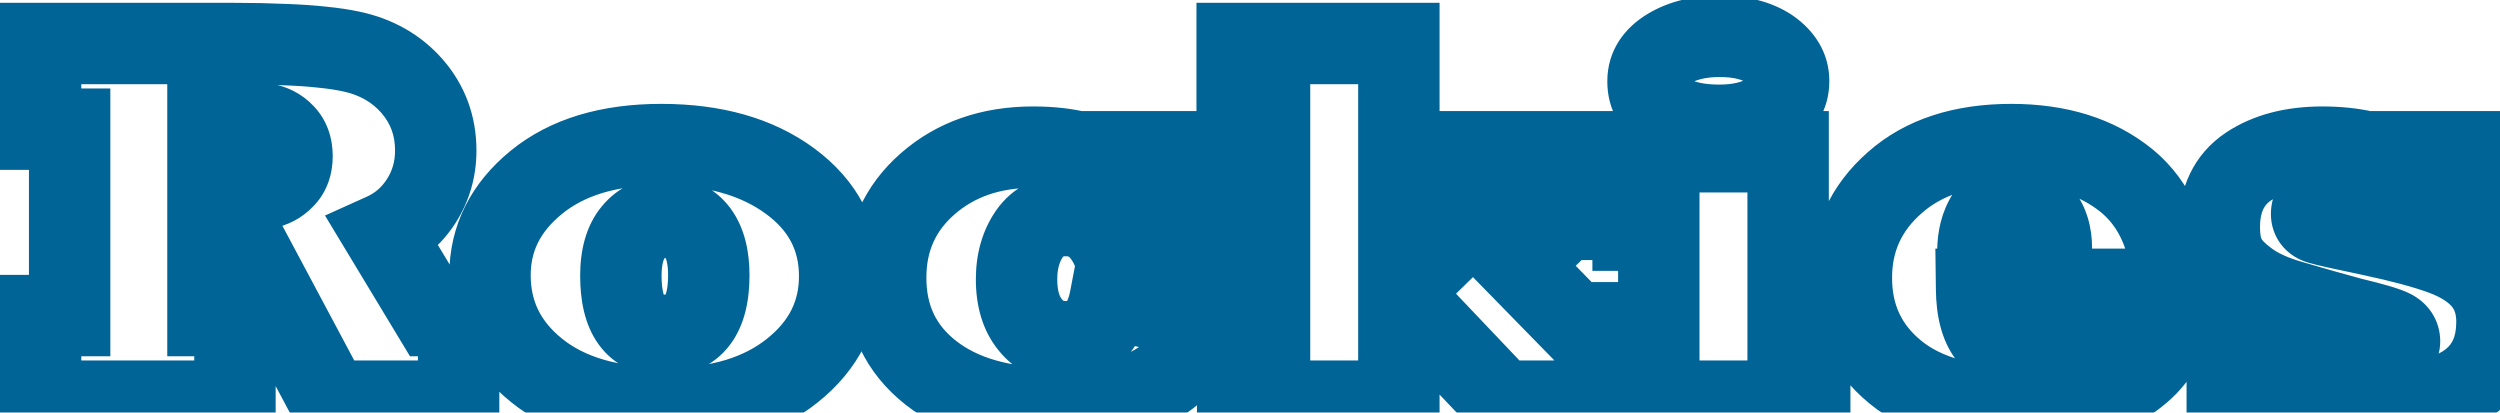 <svg width="430" height="71" viewBox="0 0 430 71" fill="none" xmlns="http://www.w3.org/2000/svg">
<g filter="url(#filter0_d_2_20689)">
<mask id="path-1-outside-1_2_20689" maskUnits="userSpaceOnUse" x="-7" y="-7" width="438" height="79" fill="black">
<rect fill="white" x="-7" y="-7" width="438" height="79"/>
<path d="M29.769 14.975V26.694H32.422C35.901 26.694 38.259 26.59 39.498 26.384C40.824 26.178 41.944 25.588 42.858 24.615C43.772 23.701 44.229 22.448 44.229 20.856C44.229 19.264 43.772 17.997 42.858 17.053C41.944 16.08 40.78 15.491 39.365 15.284C38.009 15.078 35.532 14.975 31.936 14.975H29.769ZM34.412 63H0.98V48.274H5.977V16.213H0.98V1.487H34.412C37.419 1.487 40.205 1.546 42.77 1.664C45.335 1.752 47.531 1.9 49.359 2.106C51.187 2.283 52.867 2.534 54.4 2.858C58.705 3.772 62.198 5.762 64.881 8.828C67.593 11.953 68.949 15.638 68.949 19.883C68.949 23.067 68.124 25.957 66.473 28.551C64.822 31.116 62.655 33.003 59.972 34.211L68.463 48.274H72.885V63H50.73L37.331 37.882H29.769V48.274H34.412V63ZM100.789 41.42C100.789 48.259 103.236 51.679 108.13 51.679C113.319 51.679 115.913 48.23 115.913 41.331C115.913 38.177 115.279 35.73 114.012 33.99C112.715 32.251 110.887 31.381 108.528 31.381C106.199 31.381 104.327 32.236 102.912 33.946C101.497 35.656 100.789 38.147 100.789 41.42ZM78.28 41.331C78.28 35.022 80.934 29.701 86.24 25.367C91.547 21.033 98.711 18.866 107.732 18.866C116.813 18.866 124.198 20.959 129.888 25.146C135.577 29.332 138.422 34.786 138.422 41.508C138.422 47.994 135.71 53.404 130.286 57.738C124.861 62.071 117.697 64.238 108.794 64.238C99.183 64.238 91.694 62.071 86.329 57.738C80.963 53.433 78.28 47.965 78.28 41.331ZM184.944 45.4L201.527 49.114C200.142 53.89 197.164 57.605 192.595 60.258C187.966 62.912 182.247 64.238 175.436 64.238C166.415 64.238 159.31 62.204 154.121 58.136C148.933 54.067 146.338 48.613 146.338 41.773C146.338 35.199 148.756 29.804 153.591 25.588C158.396 21.402 164.425 19.308 171.677 19.308C177.81 19.308 182.541 20.532 185.873 22.979V20.105H199.449V38.413H185.873C184.192 33.519 181.347 31.072 177.338 31.072C174.626 31.072 172.532 32.118 171.058 34.211C169.584 36.364 168.847 38.973 168.847 42.039C168.847 45.37 169.643 47.994 171.235 49.91C172.798 51.827 174.832 52.785 177.338 52.785C181.465 52.785 184.001 50.323 184.944 45.4ZM234.606 63H206.878V49.512H212.362V14.975H206.79V1.487H234.606V44.338L248.58 30.674H240.752V20.105H268.17V31.735H263.173L255.125 39.606L264.809 49.512H268.303V63H252.339L234.606 44.338V63ZM305.273 63H274.892V49.512H279.314V33.592H274.892V20.105H301.558V49.512H305.273V63ZM277.457 7.988C277.457 5.659 278.651 3.787 281.039 2.371C283.397 0.956 286.316 0.249 289.795 0.249C293.362 0.249 296.236 0.986 298.418 2.46C300.57 3.963 301.646 5.791 301.646 7.943C301.646 10.273 300.526 12.115 298.285 13.471C296.015 14.857 293.156 15.55 289.706 15.55C286.198 15.55 283.279 14.916 280.95 13.648C278.621 12.41 277.457 10.523 277.457 7.988ZM334.238 38.191H346.753C346.812 37.307 346.841 36.806 346.841 36.688C346.841 34.359 346.252 32.428 345.072 30.895C343.893 29.391 342.331 28.639 340.385 28.639C338.38 28.639 336.847 29.465 335.786 31.116C334.724 32.796 334.194 34.86 334.194 37.307C334.194 37.631 334.209 37.926 334.238 38.191ZM348.389 49.424L366.741 51.679C365.916 53.595 364.766 55.32 363.292 56.853C361.818 58.357 360.02 59.669 357.897 60.789C353.622 63.088 348.507 64.238 342.552 64.238C332.558 64.238 325.04 62.16 319.999 58.003C314.957 53.876 312.437 48.466 312.437 41.773C312.437 35.228 314.928 29.774 319.91 25.411C324.833 21.048 331.511 18.866 339.943 18.866C348.05 18.866 354.654 20.93 359.754 25.057C364.766 29.155 367.434 35.391 367.758 43.763H333.973C334.061 50.721 336.656 54.2 341.756 54.2C344.822 54.2 347.033 52.608 348.389 49.424ZM390.842 63.531H377.089V49.91H389.958C393.26 53.389 396.871 55.129 400.792 55.129C404.743 55.129 406.718 54.318 406.718 52.696C406.718 51.871 406.291 51.237 405.436 50.795C404.551 50.323 402.207 49.63 398.404 48.716C395.338 47.891 391.948 46.933 388.233 45.842C385.02 44.928 382.484 43.778 380.627 42.392C378.711 41.007 377.428 39.651 376.78 38.324C376.072 36.997 375.718 35.258 375.718 33.106C375.718 28.359 377.399 24.866 380.76 22.625C384.091 20.414 388.322 19.308 393.452 19.308C398.758 19.308 403.21 20.311 406.807 22.316V20.105H420.383V32.575H407.824C404.699 29.598 400.984 28.109 396.68 28.109C393.289 28.109 391.594 29.008 391.594 30.806C391.594 31.661 392.095 32.221 393.098 32.487C393.953 32.752 396.783 33.386 401.588 34.388C407.042 35.538 411.303 36.688 414.369 37.838C417.405 38.987 419.69 40.506 421.223 42.392C422.727 44.279 423.478 46.594 423.478 49.335C423.478 54.288 421.636 57.944 417.951 60.302C414.295 62.632 409.784 63.796 404.419 63.796C399.082 63.796 394.557 62.823 390.842 60.877V63.531Z"/>
</mask>
<path d="M29.769 14.975V26.694H32.422C35.901 26.694 38.259 26.59 39.498 26.384C40.824 26.178 41.944 25.588 42.858 24.615C43.772 23.701 44.229 22.448 44.229 20.856C44.229 19.264 43.772 17.997 42.858 17.053C41.944 16.08 40.78 15.491 39.365 15.284C38.009 15.078 35.532 14.975 31.936 14.975H29.769ZM34.412 63H0.98V48.274H5.977V16.213H0.98V1.487H34.412C37.419 1.487 40.205 1.546 42.77 1.664C45.335 1.752 47.531 1.9 49.359 2.106C51.187 2.283 52.867 2.534 54.4 2.858C58.705 3.772 62.198 5.762 64.881 8.828C67.593 11.953 68.949 15.638 68.949 19.883C68.949 23.067 68.124 25.957 66.473 28.551C64.822 31.116 62.655 33.003 59.972 34.211L68.463 48.274H72.885V63H50.73L37.331 37.882H29.769V48.274H34.412V63ZM100.789 41.42C100.789 48.259 103.236 51.679 108.13 51.679C113.319 51.679 115.913 48.23 115.913 41.331C115.913 38.177 115.279 35.73 114.012 33.99C112.715 32.251 110.887 31.381 108.528 31.381C106.199 31.381 104.327 32.236 102.912 33.946C101.497 35.656 100.789 38.147 100.789 41.42ZM78.28 41.331C78.28 35.022 80.934 29.701 86.24 25.367C91.547 21.033 98.711 18.866 107.732 18.866C116.813 18.866 124.198 20.959 129.888 25.146C135.577 29.332 138.422 34.786 138.422 41.508C138.422 47.994 135.71 53.404 130.286 57.738C124.861 62.071 117.697 64.238 108.794 64.238C99.183 64.238 91.694 62.071 86.329 57.738C80.963 53.433 78.28 47.965 78.28 41.331ZM184.944 45.4L201.527 49.114C200.142 53.89 197.164 57.605 192.595 60.258C187.966 62.912 182.247 64.238 175.436 64.238C166.415 64.238 159.31 62.204 154.121 58.136C148.933 54.067 146.338 48.613 146.338 41.773C146.338 35.199 148.756 29.804 153.591 25.588C158.396 21.402 164.425 19.308 171.677 19.308C177.81 19.308 182.541 20.532 185.873 22.979V20.105H199.449V38.413H185.873C184.192 33.519 181.347 31.072 177.338 31.072C174.626 31.072 172.532 32.118 171.058 34.211C169.584 36.364 168.847 38.973 168.847 42.039C168.847 45.37 169.643 47.994 171.235 49.91C172.798 51.827 174.832 52.785 177.338 52.785C181.465 52.785 184.001 50.323 184.944 45.4ZM234.606 63H206.878V49.512H212.362V14.975H206.79V1.487H234.606V44.338L248.58 30.674H240.752V20.105H268.17V31.735H263.173L255.125 39.606L264.809 49.512H268.303V63H252.339L234.606 44.338V63ZM305.273 63H274.892V49.512H279.314V33.592H274.892V20.105H301.558V49.512H305.273V63ZM277.457 7.988C277.457 5.659 278.651 3.787 281.039 2.371C283.397 0.956 286.316 0.249 289.795 0.249C293.362 0.249 296.236 0.986 298.418 2.46C300.57 3.963 301.646 5.791 301.646 7.943C301.646 10.273 300.526 12.115 298.285 13.471C296.015 14.857 293.156 15.55 289.706 15.55C286.198 15.55 283.279 14.916 280.95 13.648C278.621 12.41 277.457 10.523 277.457 7.988ZM334.238 38.191H346.753C346.812 37.307 346.841 36.806 346.841 36.688C346.841 34.359 346.252 32.428 345.072 30.895C343.893 29.391 342.331 28.639 340.385 28.639C338.38 28.639 336.847 29.465 335.786 31.116C334.724 32.796 334.194 34.86 334.194 37.307C334.194 37.631 334.209 37.926 334.238 38.191ZM348.389 49.424L366.741 51.679C365.916 53.595 364.766 55.32 363.292 56.853C361.818 58.357 360.02 59.669 357.897 60.789C353.622 63.088 348.507 64.238 342.552 64.238C332.558 64.238 325.04 62.16 319.999 58.003C314.957 53.876 312.437 48.466 312.437 41.773C312.437 35.228 314.928 29.774 319.91 25.411C324.833 21.048 331.511 18.866 339.943 18.866C348.05 18.866 354.654 20.93 359.754 25.057C364.766 29.155 367.434 35.391 367.758 43.763H333.973C334.061 50.721 336.656 54.2 341.756 54.2C344.822 54.2 347.033 52.608 348.389 49.424ZM390.842 63.531H377.089V49.91H389.958C393.26 53.389 396.871 55.129 400.792 55.129C404.743 55.129 406.718 54.318 406.718 52.696C406.718 51.871 406.291 51.237 405.436 50.795C404.551 50.323 402.207 49.63 398.404 48.716C395.338 47.891 391.948 46.933 388.233 45.842C385.02 44.928 382.484 43.778 380.627 42.392C378.711 41.007 377.428 39.651 376.78 38.324C376.072 36.997 375.718 35.258 375.718 33.106C375.718 28.359 377.399 24.866 380.76 22.625C384.091 20.414 388.322 19.308 393.452 19.308C398.758 19.308 403.21 20.311 406.807 22.316V20.105H420.383V32.575H407.824C404.699 29.598 400.984 28.109 396.68 28.109C393.289 28.109 391.594 29.008 391.594 30.806C391.594 31.661 392.095 32.221 393.098 32.487C393.953 32.752 396.783 33.386 401.588 34.388C407.042 35.538 411.303 36.688 414.369 37.838C417.405 38.987 419.69 40.506 421.223 42.392C422.727 44.279 423.478 46.594 423.478 49.335C423.478 54.288 421.636 57.944 417.951 60.302C414.295 62.632 409.784 63.796 404.419 63.796C399.082 63.796 394.557 62.823 390.842 60.877V63.531Z" fill="white"/>
<path d="M29.769 14.975V7.975H22.769V14.975H29.769ZM29.769 26.694H22.769V33.694H29.769V26.694ZM39.498 26.384L38.422 19.467L38.384 19.473L38.347 19.479L39.498 26.384ZM42.858 24.615L37.909 19.665L37.831 19.743L37.756 19.823L42.858 24.615ZM42.858 17.053L37.756 21.846L37.793 21.885L37.831 21.924L42.858 17.053ZM39.365 15.284L38.312 22.205L38.333 22.208L38.355 22.211L39.365 15.284ZM34.412 63V70H41.412V63H34.412ZM0.98 63H-6.02V70H0.98V63ZM0.98 48.274V41.274H-6.02V48.274H0.98ZM5.977 48.274V55.274H12.977V48.274H5.977ZM5.977 16.213H12.977V9.213H5.977V16.213ZM0.98 16.213H-6.02V23.213H0.98V16.213ZM0.98 1.487V-5.513H-6.02V1.487H0.98ZM42.77 1.664L42.448 8.656L42.489 8.658L42.529 8.66L42.77 1.664ZM49.359 2.106L48.574 9.062L48.629 9.068L48.685 9.074L49.359 2.106ZM54.4 2.858L55.854 -3.989L55.849 -3.991L54.4 2.858ZM64.881 8.828L70.168 4.24L70.158 4.229L70.149 4.218L64.881 8.828ZM66.473 28.551L72.359 32.34L72.369 32.324L72.379 32.309L66.473 28.551ZM59.972 34.211L57.097 27.829L49.9 31.072L53.98 37.83L59.972 34.211ZM68.463 48.274L62.471 51.892L64.512 55.274H68.463V48.274ZM72.885 48.274H79.885V41.274H72.885V48.274ZM72.885 63V70H79.885V63H72.885ZM50.73 63L44.554 66.295L46.53 70H50.73V63ZM37.331 37.882L43.507 34.587L41.53 30.882H37.331V37.882ZM29.769 37.882V30.882H22.769V37.882H29.769ZM29.769 48.274H22.769V55.274H29.769V48.274ZM34.412 48.274H41.412V41.274H34.412V48.274ZM22.769 14.975V26.694H36.769V14.975H22.769ZM29.769 33.694H32.422V19.694H29.769V33.694ZM32.422 33.694C35.837 33.694 38.755 33.604 40.648 33.289L38.347 19.479C37.763 19.576 35.964 19.694 32.422 19.694V33.694ZM40.573 33.301C43.431 32.856 45.972 31.525 47.96 29.408L37.756 19.823C37.802 19.774 37.908 19.679 38.072 19.593C38.236 19.507 38.368 19.476 38.422 19.467L40.573 33.301ZM47.808 29.565C50.326 27.047 51.229 23.848 51.229 20.856H37.229C37.229 20.988 37.21 20.866 37.31 20.592C37.42 20.291 37.621 19.953 37.909 19.665L47.808 29.565ZM51.229 20.856C51.229 17.855 50.324 14.699 47.886 12.183L37.831 21.924C37.579 21.664 37.4 21.36 37.301 21.085C37.211 20.834 37.229 20.726 37.229 20.856H51.229ZM47.96 12.261C45.883 10.049 43.236 8.775 40.375 8.358L38.355 22.211C38.384 22.215 38.292 22.205 38.138 22.126C37.977 22.045 37.844 21.939 37.756 21.846L47.96 12.261ZM40.418 8.364C38.47 8.068 35.497 7.975 31.936 7.975V21.975C35.568 21.975 37.547 22.088 38.312 22.205L40.418 8.364ZM31.936 7.975H29.769V21.975H31.936V7.975ZM34.412 56H0.98V70H34.412V56ZM7.98 63V48.274H-6.02V63H7.98ZM0.98 55.274H5.977V41.274H0.98V55.274ZM12.977 48.274V16.213H-1.023V48.274H12.977ZM5.977 9.213H0.98V23.213H5.977V9.213ZM7.98 16.213V1.487H-6.02V16.213H7.98ZM0.98 8.487H34.412V-5.513H0.98V8.487ZM34.412 8.487C37.329 8.487 40.007 8.544 42.448 8.656L43.091 -5.329C40.403 -5.452 37.509 -5.513 34.412 -5.513V8.487ZM42.529 8.66C44.977 8.744 46.981 8.882 48.574 9.062L50.144 -4.85C48.081 -5.083 45.693 -5.239 43.011 -5.332L42.529 8.66ZM48.685 9.074C50.295 9.229 51.713 9.444 52.952 9.706L55.849 -3.991C54.021 -4.377 52.078 -4.663 50.033 -4.861L48.685 9.074ZM52.947 9.705C55.897 10.332 58.008 11.603 59.613 13.437L70.149 4.218C66.389 -0.079 61.513 -2.788 55.854 -3.989L52.947 9.705ZM59.594 13.416C61.171 15.232 61.949 17.276 61.949 19.883H75.949C75.949 14 74.016 8.674 70.168 4.24L59.594 13.416ZM61.949 19.883C61.949 21.786 61.477 23.363 60.567 24.793L72.379 32.309C74.77 28.55 75.949 24.349 75.949 19.883H61.949ZM60.587 24.762C59.64 26.234 58.5 27.197 57.097 27.829L62.848 40.593C66.81 38.808 70.004 35.998 72.359 32.34L60.587 24.762ZM53.98 37.83L62.471 51.892L74.455 44.656L65.965 30.593L53.98 37.83ZM68.463 55.274H72.885V41.274H68.463V55.274ZM65.885 48.274V63H79.885V48.274H65.885ZM72.885 56H50.73V70H72.885V56ZM56.906 59.705L43.507 34.587L31.154 41.176L44.554 66.295L56.906 59.705ZM37.331 30.882H29.769V44.882H37.331V30.882ZM22.769 37.882V48.274H36.769V37.882H22.769ZM29.769 55.274H34.412V41.274H29.769V55.274ZM27.412 48.274V63H41.412V48.274H27.412ZM114.012 33.99L119.669 29.867L119.646 29.836L119.623 29.805L114.012 33.99ZM86.329 57.738L90.727 52.292L90.718 52.285L90.709 52.277L86.329 57.738ZM93.789 41.42C93.789 45.463 94.475 49.754 96.932 53.188C99.698 57.054 103.848 58.679 108.13 58.679V44.679C107.719 44.679 107.694 44.608 107.875 44.693C108.093 44.794 108.256 44.955 108.317 45.041C108.348 45.084 108.204 44.901 108.057 44.284C107.909 43.664 107.789 42.735 107.789 41.42H93.789ZM108.13 58.679C112.425 58.679 116.668 57.147 119.562 53.3C122.173 49.828 122.913 45.457 122.913 41.331H108.913C108.913 42.64 108.788 43.554 108.637 44.156C108.488 44.751 108.344 44.923 108.373 44.885C108.432 44.807 108.565 44.692 108.699 44.633C108.793 44.591 108.66 44.679 108.13 44.679V58.679ZM122.913 41.331C122.913 37.354 122.131 33.245 119.669 29.867L108.355 38.113C108.428 38.214 108.913 38.999 108.913 41.331H122.913ZM119.623 29.805C116.877 26.123 112.874 24.381 108.528 24.381V38.381C108.688 38.381 108.764 38.396 108.774 38.398C108.78 38.399 108.736 38.39 108.66 38.354C108.584 38.318 108.511 38.271 108.453 38.222C108.397 38.175 108.382 38.15 108.4 38.175L119.623 29.805ZM108.528 24.381C104.232 24.381 100.338 26.077 97.519 29.483L108.305 38.409C108.356 38.347 108.378 38.332 108.365 38.343C108.35 38.354 108.321 38.373 108.285 38.39C108.25 38.406 108.237 38.406 108.263 38.401C108.291 38.395 108.375 38.381 108.528 38.381V24.381ZM97.519 29.483C94.671 32.924 93.789 37.267 93.789 41.42H107.789C107.789 40.268 107.916 39.494 108.054 39.009C108.121 38.774 108.186 38.621 108.231 38.532C108.275 38.445 108.303 38.411 108.305 38.409L97.519 29.483ZM85.28 41.331C85.28 37.322 86.83 33.923 90.668 30.789L81.812 19.945C75.038 25.478 71.28 32.723 71.28 41.331H85.28ZM90.668 30.789C94.377 27.76 99.809 25.866 107.732 25.866V11.866C97.612 11.866 88.717 14.306 81.812 19.945L90.668 30.789ZM107.732 25.866C115.747 25.866 121.555 27.706 125.739 30.784L134.036 19.508C126.84 14.213 117.878 11.866 107.732 11.866V25.866ZM125.739 30.784C129.743 33.73 131.422 37.142 131.422 41.508H145.422C145.422 32.431 141.412 24.934 134.036 19.508L125.739 30.784ZM131.422 41.508C131.422 45.699 129.813 49.156 125.916 52.269L134.655 63.206C141.607 57.652 145.422 50.289 145.422 41.508H131.422ZM125.916 52.269C122.046 55.36 116.564 57.238 108.794 57.238V71.238C118.83 71.238 127.676 68.782 134.655 63.206L125.916 52.269ZM108.794 57.238C100.162 57.238 94.438 55.289 90.727 52.292L81.93 63.183C88.951 68.854 98.203 71.238 108.794 71.238V57.238ZM90.709 52.277C86.928 49.245 85.28 45.752 85.28 41.331H71.28C71.28 50.177 74.998 57.622 81.948 63.198L90.709 52.277ZM184.944 45.4L186.474 38.569L179.428 36.99L178.069 44.082L184.944 45.4ZM201.527 49.114L208.25 51.065L210.325 43.912L203.057 42.283L201.527 49.114ZM192.595 60.258L196.076 66.331L196.093 66.322L196.109 66.312L192.595 60.258ZM153.591 25.588L148.993 20.31L148.99 20.312L153.591 25.588ZM185.873 22.979L181.729 28.621L192.873 36.806V22.979H185.873ZM185.873 20.105V13.104H178.873V20.105H185.873ZM199.449 20.105H206.449V13.104H199.449V20.105ZM199.449 38.413V45.413H206.449V38.413H199.449ZM185.873 38.413L179.252 40.686L180.875 45.413H185.873V38.413ZM171.058 34.211L165.335 30.181L165.309 30.218L165.283 30.256L171.058 34.211ZM171.235 49.91L176.66 45.487L176.64 45.462L176.62 45.437L171.235 49.91ZM183.414 52.23L199.997 55.945L203.057 42.283L186.474 38.569L183.414 52.23ZM194.805 47.164C193.954 50.095 192.199 52.393 189.08 54.205L196.109 66.312C202.129 62.816 206.329 57.686 208.25 51.065L194.805 47.164ZM189.113 54.185C185.799 56.085 181.356 57.238 175.436 57.238V71.238C183.137 71.238 190.133 69.738 196.076 66.331L189.113 54.185ZM175.436 57.238C167.411 57.238 162.013 55.428 158.44 52.627L149.802 63.644C156.607 68.98 165.419 71.238 175.436 71.238V57.238ZM158.44 52.627C155.016 49.942 153.338 46.556 153.338 41.773H139.338C139.338 50.67 142.849 58.192 149.802 63.644L158.44 52.627ZM153.338 41.773C153.338 37.164 154.924 33.713 158.191 30.864L148.99 20.312C142.588 25.895 139.338 33.234 139.338 41.773H153.338ZM158.189 30.866C161.544 27.943 165.867 26.308 171.677 26.308V12.309C162.983 12.309 155.248 14.86 148.993 20.31L158.189 30.866ZM171.677 26.308C177.005 26.308 180.054 27.39 181.729 28.621L190.017 17.337C185.029 13.674 178.614 12.309 171.677 12.309V26.308ZM192.873 22.979V20.105H178.873V22.979H192.873ZM185.873 27.105H199.449V13.104H185.873V27.105ZM192.449 20.105V38.413H206.449V20.105H192.449ZM199.449 31.413H185.873V45.413H199.449V31.413ZM192.493 36.139C191.396 32.943 189.7 29.884 187.043 27.6C184.26 25.206 180.893 24.072 177.338 24.072V38.072C177.62 38.072 177.745 38.113 177.773 38.123C177.795 38.131 177.834 38.145 177.914 38.214C178.103 38.376 178.669 38.989 179.252 40.686L192.493 36.139ZM177.338 24.072C172.508 24.072 168.21 26.099 165.335 30.181L176.782 38.242C176.858 38.134 176.902 38.094 176.905 38.092C176.905 38.092 176.889 38.105 176.864 38.117C176.841 38.129 176.849 38.121 176.909 38.108C176.974 38.093 177.11 38.072 177.338 38.072V24.072ZM165.283 30.256C162.879 33.766 161.847 37.814 161.847 42.039H175.847C175.847 40.131 176.29 38.961 176.834 38.167L165.283 30.256ZM161.847 42.039C161.847 46.45 162.909 50.842 165.851 54.383L176.62 45.437C176.378 45.146 175.847 44.29 175.847 42.039H161.847ZM165.81 54.334C168.723 57.906 172.761 59.785 177.338 59.785V45.785C177.159 45.785 177.048 45.768 176.992 45.756C176.939 45.745 176.918 45.734 176.916 45.733C176.913 45.732 176.898 45.726 176.866 45.7C176.831 45.672 176.76 45.609 176.66 45.487L165.81 54.334ZM177.338 59.785C180.894 59.785 184.419 58.672 187.211 55.961C189.859 53.39 191.186 50.02 191.819 46.717L178.069 44.082C177.759 45.702 177.346 46.025 177.459 45.916C177.529 45.848 177.631 45.786 177.709 45.757C177.768 45.735 177.674 45.785 177.338 45.785V59.785ZM234.606 63V70H241.606V63H234.606ZM206.878 63H199.878V70H206.878V63ZM206.878 49.512V42.512H199.878V49.512H206.878ZM212.362 49.512V56.512H219.362V49.512H212.362ZM212.362 14.975H219.362V7.975H212.362V14.975ZM206.79 14.975H199.79V21.975H206.79V14.975ZM206.79 1.487V-5.513H199.79V1.487H206.79ZM234.606 1.487H241.606V-5.513H234.606V1.487ZM234.606 44.338H227.606V60.974L239.5 49.343L234.606 44.338ZM248.58 30.674L253.474 35.678L265.751 23.674H248.58V30.674ZM240.752 30.674H233.752V37.674H240.752V30.674ZM240.752 20.105V13.104H233.752V20.105H240.752ZM268.17 20.105H275.17V13.104H268.17V20.105ZM268.17 31.735V38.735H275.17V31.735H268.17ZM263.173 31.735V24.735H260.319L258.279 26.73L263.173 31.735ZM255.125 39.606L250.23 34.602L245.227 39.496L250.119 44.5L255.125 39.606ZM264.809 49.512L259.804 54.406L261.863 56.512H264.809V49.512ZM268.303 49.512H275.303V42.512H268.303V49.512ZM268.303 63V70H275.303V63H268.303ZM252.339 63L247.264 67.822L249.334 70H252.339V63ZM234.606 44.338L239.68 39.516L227.606 26.81V44.338H234.606ZM234.606 56H206.878V70H234.606V56ZM213.878 63V49.512H199.878V63H213.878ZM206.878 56.512H212.362V42.512H206.878V56.512ZM219.362 49.512V14.975H205.362V49.512H219.362ZM212.362 7.975H206.79V21.975H212.362V7.975ZM213.79 14.975V1.487H199.79V14.975H213.79ZM206.79 8.487H234.606V-5.513H206.79V8.487ZM227.606 1.487V44.338H241.606V1.487H227.606ZM239.5 49.343L253.474 35.678L243.686 25.669L229.712 39.333L239.5 49.343ZM248.58 23.674H240.752V37.674H248.58V23.674ZM247.752 30.674V20.105H233.752V30.674H247.752ZM240.752 27.105H268.17V13.104H240.752V27.105ZM261.17 20.105V31.735H275.17V20.105H261.17ZM268.17 24.735H263.173V38.735H268.17V24.735ZM258.279 26.73L250.23 34.602L260.019 44.611L268.068 36.739L258.279 26.73ZM250.119 44.5L259.804 54.406L269.815 44.619L260.13 34.713L250.119 44.5ZM264.809 56.512H268.303V42.512H264.809V56.512ZM261.303 49.512V63H275.303V49.512H261.303ZM268.303 56H252.339V70H268.303V56ZM257.413 58.178L239.68 39.516L229.531 49.16L247.264 67.822L257.413 58.178ZM227.606 44.338V63H241.606V44.338H227.606ZM305.273 63V70H312.273V63H305.273ZM274.892 63H267.892V70H274.892V63ZM274.892 49.512V42.512H267.892V49.512H274.892ZM279.314 49.512V56.512H286.314V49.512H279.314ZM279.314 33.592H286.314V26.592H279.314V33.592ZM274.892 33.592H267.892V40.592H274.892V33.592ZM274.892 20.105V13.104H267.892V20.105H274.892ZM301.558 20.105H308.558V13.104H301.558V20.105ZM301.558 49.512H294.558V56.512H301.558V49.512ZM305.273 49.512H312.273V42.512H305.273V49.512ZM281.039 2.371L284.607 8.393L284.624 8.384L284.64 8.374L281.039 2.371ZM298.418 2.46L302.427 -3.278L302.382 -3.31L302.337 -3.34L298.418 2.46ZM298.285 13.471L294.661 7.483L294.65 7.489L294.638 7.496L298.285 13.471ZM280.95 13.648L284.297 7.5L284.267 7.483L284.236 7.467L280.95 13.648ZM305.273 56H274.892V70H305.273V56ZM281.892 63V49.512H267.892V63H281.892ZM274.892 56.512H279.314V42.512H274.892V56.512ZM286.314 49.512V33.592H272.314V49.512H286.314ZM279.314 26.592H274.892V40.592H279.314V26.592ZM281.892 33.592V20.105H267.892V33.592H281.892ZM274.892 27.105H301.558V13.104H274.892V27.105ZM294.558 20.105V49.512H308.558V20.105H294.558ZM301.558 56.512H305.273V42.512H301.558V56.512ZM298.273 49.512V63H312.273V49.512H298.273ZM284.457 7.988C284.457 8.01 284.453 8.103 284.414 8.24C284.374 8.38 284.315 8.506 284.254 8.601C284.132 8.792 284.127 8.678 284.607 8.393L277.47 -3.651C273.436 -1.26 270.457 2.675 270.457 7.988H284.457ZM284.64 8.374C285.658 7.763 287.253 7.249 289.795 7.249V-6.751C285.379 -6.751 281.137 -5.851 277.437 -3.631L284.64 8.374ZM289.795 7.249C292.449 7.249 293.82 7.801 294.499 8.26L302.337 -3.34C298.653 -5.829 294.275 -6.751 289.795 -6.751V7.249ZM294.409 8.198C294.852 8.508 294.885 8.642 294.807 8.51C294.768 8.443 294.721 8.342 294.687 8.217C294.654 8.093 294.646 7.995 294.646 7.943H308.646C308.646 2.989 305.987 -0.792 302.427 -3.278L294.409 8.198ZM294.646 7.943C294.646 7.96 294.645 7.898 294.676 7.783C294.708 7.665 294.76 7.543 294.825 7.436C294.962 7.21 295.022 7.264 294.661 7.483L301.91 19.46C305.934 17.024 308.646 13.065 308.646 7.943H294.646ZM294.638 7.496C293.748 8.04 292.244 8.55 289.706 8.55V22.55C294.068 22.55 298.283 21.674 301.932 19.446L294.638 7.496ZM289.706 8.55C287.003 8.55 285.321 8.057 284.297 7.5L277.604 19.796C281.238 21.774 285.393 22.55 289.706 22.55V8.55ZM284.236 7.467C284.09 7.39 284.057 7.352 284.089 7.381C284.125 7.413 284.205 7.495 284.287 7.628C284.37 7.762 284.42 7.891 284.444 7.985C284.468 8.073 284.457 8.084 284.457 7.988H270.457C270.457 10.364 271.016 12.781 272.373 14.981C273.722 17.166 275.612 18.738 277.664 19.829L284.236 7.467ZM334.238 38.191L327.281 38.964L327.973 45.191H334.238V38.191ZM346.753 38.191V45.191H353.302L353.737 38.657L346.753 38.191ZM345.072 30.895L350.621 26.627L350.601 26.601L350.58 26.575L345.072 30.895ZM335.786 31.116L329.898 27.331L329.882 27.354L329.867 27.378L335.786 31.116ZM348.389 49.424L349.243 42.476L344.014 41.833L341.949 46.681L348.389 49.424ZM366.741 51.679L373.17 54.449L376.865 45.871L367.595 44.731L366.741 51.679ZM363.292 56.853L368.29 61.754L368.314 61.729L368.338 61.705L363.292 56.853ZM357.897 60.789L354.63 54.598L354.605 54.611L354.581 54.624L357.897 60.789ZM319.999 58.003L324.452 52.602L324.442 52.594L324.433 52.587L319.999 58.003ZM319.91 25.411L324.522 30.677L324.537 30.664L324.553 30.65L319.91 25.411ZM359.754 25.057L364.185 19.638L364.171 19.627L364.158 19.616L359.754 25.057ZM367.758 43.763V50.763H375.035L374.753 43.492L367.758 43.763ZM333.973 43.763V36.763H326.883L326.973 43.852L333.973 43.763ZM334.238 45.191H346.753V31.191H334.238V45.191ZM353.737 38.657C353.785 37.946 353.841 37.108 353.841 36.688H339.841C339.841 36.582 339.844 36.509 339.844 36.509C339.845 36.495 339.845 36.495 339.844 36.515C339.842 36.556 339.838 36.628 339.831 36.741C339.818 36.965 339.797 37.29 339.768 37.726L353.737 38.657ZM353.841 36.688C353.841 33.14 352.922 29.618 350.621 26.627L339.524 35.163C339.582 35.237 339.841 35.578 339.841 36.688H353.841ZM350.58 26.575C348.046 23.343 344.435 21.639 340.385 21.639V35.639C340.436 35.639 340.257 35.644 339.981 35.511C339.855 35.45 339.749 35.38 339.669 35.314C339.591 35.25 339.559 35.208 339.565 35.215L350.58 26.575ZM340.385 21.639C336.06 21.639 332.28 23.625 329.898 27.331L341.674 34.901C341.646 34.944 341.455 35.204 341.05 35.422C340.652 35.636 340.364 35.639 340.385 35.639V21.639ZM329.867 27.378C327.952 30.41 327.194 33.843 327.194 37.307H341.194C341.194 35.877 341.497 35.182 341.704 34.854L329.867 27.378ZM327.194 37.307C327.194 37.837 327.218 38.395 327.281 38.964L341.195 37.418C341.198 37.44 341.197 37.442 341.196 37.422C341.195 37.401 341.194 37.364 341.194 37.307H327.194ZM347.535 56.371L365.888 58.627L367.595 44.731L349.243 42.476L347.535 56.371ZM360.312 48.91C359.826 50.039 359.149 51.062 358.246 52.001L368.338 61.705C370.383 59.578 372.006 57.151 373.17 54.449L360.312 48.91ZM358.293 51.953C357.392 52.873 356.2 53.769 354.63 54.598L361.164 66.98C363.839 65.568 366.244 63.841 368.29 61.754L358.293 51.953ZM354.581 54.624C351.532 56.264 347.609 57.238 342.552 57.238V71.238C349.405 71.238 355.713 69.912 361.213 66.954L354.581 54.624ZM342.552 57.238C333.362 57.238 327.726 55.302 324.452 52.602L315.545 63.404C322.354 69.018 331.754 71.238 342.552 71.238V57.238ZM324.433 52.587C321.066 49.83 319.437 46.433 319.437 41.773H305.437C305.437 50.498 308.849 57.921 315.564 63.419L324.433 52.587ZM319.437 41.773C319.437 37.273 321.036 33.73 324.522 30.677L315.298 20.145C308.819 25.819 305.437 33.184 305.437 41.773H319.437ZM324.553 30.65C327.868 27.712 332.726 25.866 339.943 25.866V11.866C330.296 11.866 321.799 14.384 315.267 20.172L324.553 30.65ZM339.943 25.866C346.836 25.866 351.768 27.6 355.351 30.499L364.158 19.616C357.54 14.26 349.264 11.866 339.943 11.866V25.866ZM355.323 30.477C358.355 32.955 360.493 37.038 360.764 44.034L374.753 43.492C374.376 33.744 371.178 25.356 364.185 19.638L355.323 30.477ZM367.758 36.763H333.973V50.763H367.758V36.763ZM326.973 43.852C327.026 47.987 327.803 52.329 330.373 55.776C333.234 59.611 337.434 61.2 341.756 61.2V47.2C341.272 47.2 341.172 47.118 341.284 47.169C341.434 47.237 341.557 47.353 341.596 47.406C341.606 47.42 341.45 47.215 341.288 46.587C341.126 45.953 340.989 45.008 340.972 43.674L326.973 43.852ZM341.756 61.2C344.565 61.2 347.36 60.446 349.804 58.687C352.192 56.967 353.784 54.621 354.829 52.167L341.949 46.681C341.638 47.411 341.447 47.452 341.624 47.325C341.706 47.265 341.801 47.222 341.873 47.2C341.938 47.18 341.914 47.2 341.756 47.2V61.2ZM390.842 63.531V70.531H397.842V63.531H390.842ZM377.089 63.531H370.089V70.531H377.089V63.531ZM377.089 49.91V42.91H370.089V49.91H377.089ZM389.958 49.91L395.035 45.091L392.965 42.91H389.958V49.91ZM405.436 50.795L402.142 56.971L402.181 56.992L402.22 57.012L405.436 50.795ZM398.404 48.716L396.585 55.476L396.676 55.5L396.769 55.523L398.404 48.716ZM388.233 45.842L390.206 39.125L390.177 39.117L390.148 39.109L388.233 45.842ZM380.627 42.392L384.813 36.782L384.771 36.751L384.729 36.72L380.627 42.392ZM376.78 38.324L383.068 35.25L383.014 35.139L382.956 35.03L376.78 38.324ZM380.76 22.625L376.889 16.793L376.883 16.797L376.877 16.801L380.76 22.625ZM406.807 22.316L403.399 28.43L413.807 34.231V22.316H406.807ZM406.807 20.105V13.104H399.807V20.105H406.807ZM420.383 20.105H427.383V13.104H420.383V20.105ZM420.383 32.575V39.575H427.383V32.575H420.383ZM407.824 32.575L402.995 37.643L405.023 39.575H407.824V32.575ZM393.098 32.487L395.173 25.801L395.032 25.758L394.889 25.72L393.098 32.487ZM401.588 34.388L403.032 27.539L403.025 27.537L403.018 27.536L401.588 34.388ZM414.369 37.838L416.847 31.291L416.837 31.287L416.826 31.283L414.369 37.838ZM421.223 42.392L426.697 38.03L426.677 38.004L426.656 37.978L421.223 42.392ZM417.951 60.303L421.712 66.206L421.718 66.202L421.724 66.198L417.951 60.303ZM390.842 60.877L394.09 54.676L383.842 49.309V60.877H390.842ZM390.842 56.531H377.089V70.531H390.842V56.531ZM384.089 63.531V49.91H370.089V63.531H384.089ZM377.089 56.91H389.958V42.91H377.089V56.91ZM384.881 54.729C389.188 59.267 394.536 62.129 400.792 62.129V48.129C399.207 48.129 397.332 47.511 395.035 45.091L384.881 54.729ZM400.792 62.129C403.037 62.129 405.624 61.928 407.895 60.996C409.096 60.503 410.577 59.656 411.782 58.173C413.079 56.575 413.718 54.648 413.718 52.696H399.718C399.718 51.556 400.11 50.337 400.914 49.347C401.625 48.472 402.365 48.133 402.579 48.045C402.803 47.953 402.805 47.991 402.436 48.041C402.091 48.088 401.557 48.129 400.792 48.129V62.129ZM413.718 52.696C413.718 51.005 413.257 49.254 412.201 47.688C411.183 46.178 409.856 45.2 408.652 44.577L402.22 57.012C401.87 56.831 401.185 56.392 400.594 55.516C399.965 54.583 399.718 53.562 399.718 52.696H413.718ZM408.73 44.618C407.592 44.011 406.162 43.552 404.999 43.208C403.664 42.814 401.998 42.381 400.04 41.91L396.769 55.523C398.614 55.966 400.021 56.336 401.03 56.634C401.535 56.783 401.89 56.9 402.123 56.984C402.399 57.084 402.352 57.083 402.142 56.971L408.73 44.618ZM400.224 41.957C397.219 41.148 393.88 40.204 390.206 39.125L386.261 52.558C390.016 53.661 393.458 54.634 396.585 55.476L400.224 41.957ZM390.148 39.109C387.423 38.334 385.758 37.487 384.813 36.782L376.441 48.003C379.211 50.07 382.617 51.522 386.318 52.575L390.148 39.109ZM384.729 36.72C384.036 36.219 383.588 35.816 383.314 35.526C383.037 35.234 383.012 35.135 383.068 35.25L370.491 41.398C371.86 44.199 374.18 46.369 376.525 48.065L384.729 36.72ZM382.956 35.03C382.972 35.06 382.718 34.573 382.718 33.106H368.718C368.718 35.943 369.172 38.935 370.603 41.618L382.956 35.03ZM382.718 33.106C382.718 30.226 383.593 29.149 384.643 28.45L376.877 16.801C371.205 20.582 368.718 26.493 368.718 33.106H382.718ZM384.631 28.457C386.53 27.197 389.312 26.308 393.452 26.308V12.309C387.331 12.309 381.652 13.631 376.889 16.793L384.631 28.457ZM393.452 26.308C397.901 26.308 401.102 27.15 403.399 28.43L410.215 16.201C405.317 13.472 399.615 12.309 393.452 12.309V26.308ZM413.807 22.316V20.105H399.807V22.316H413.807ZM406.807 27.105H420.383V13.104H406.807V27.105ZM413.383 20.105V32.575H427.383V20.105H413.383ZM420.383 25.575H407.824V39.575H420.383V25.575ZM412.652 27.507C408.23 23.293 402.788 21.109 396.68 21.109V35.109C399.18 35.109 401.167 35.902 402.995 37.643L412.652 27.507ZM396.68 21.109C394.594 21.109 391.947 21.347 389.585 22.599C388.301 23.281 386.97 24.334 385.985 25.902C384.985 27.494 384.594 29.213 384.594 30.806H398.594C398.594 31.5 398.416 32.433 397.839 33.351C397.277 34.244 396.583 34.735 396.146 34.967C395.744 35.18 395.526 35.197 395.674 35.17C395.805 35.147 396.122 35.109 396.68 35.109V21.109ZM384.594 30.806C384.594 32.703 385.196 34.795 386.753 36.535C388.201 38.154 389.968 38.899 391.306 39.254L394.889 25.72C395.225 25.809 396.24 26.142 397.187 27.2C398.243 28.381 398.594 29.765 398.594 30.806H384.594ZM391.023 39.172C392.283 39.563 395.541 40.278 400.159 41.241L403.018 27.536C400.629 27.038 398.758 26.636 397.391 26.33C396.707 26.177 396.17 26.052 395.769 25.954C395.329 25.847 395.168 25.8 395.173 25.801L391.023 39.172ZM400.144 41.238C405.457 42.358 409.325 43.422 411.911 44.392L416.826 31.283C413.28 29.954 408.628 28.718 403.032 27.539L400.144 41.238ZM411.89 44.384C414.146 45.238 415.255 46.148 415.79 46.807L426.656 37.978C424.125 34.863 420.665 32.736 416.847 31.291L411.89 44.384ZM415.749 46.755C416.131 47.235 416.478 47.951 416.478 49.335H430.478C430.478 45.236 429.322 41.324 426.697 38.03L415.749 46.755ZM416.478 49.335C416.478 52.273 415.558 53.523 414.177 54.407L421.724 66.198C427.714 62.365 430.478 56.304 430.478 49.335H416.478ZM414.189 54.399C411.898 55.859 408.769 56.796 404.419 56.796V70.796C410.8 70.796 416.692 69.404 421.712 66.206L414.189 54.399ZM404.419 56.796C399.913 56.796 396.567 55.974 394.09 54.676L387.594 67.078C392.547 69.672 398.252 70.796 404.419 70.796V56.796ZM383.842 60.877V63.531H397.842V60.877H383.842Z" fill="#006497" mask="url(#path-1-outside-1_2_20689)"/>
</g>
<defs>
<filter id="filter0_d_2_20689" x="0.98" y="0.249" width="428.498" height="69.989" filterUnits="userSpaceOnUse" color-interpolation-filters="sRGB">
<feFlood flood-opacity="0" result="BackgroundImageFix"/>
<feColorMatrix in="SourceAlpha" type="matrix" values="0 0 0 0 0 0 0 0 0 0 0 0 0 0 0 0 0 0 127 0" result="hardAlpha"/>
<feOffset dx="6" dy="6"/>
<feComposite in2="hardAlpha" operator="out"/>
<feColorMatrix type="matrix" values="0 0 0 0 0 0 0 0 0 0 0 0 0 0 0 0 0 0 0.25 0"/>
<feBlend mode="normal" in2="BackgroundImageFix" result="effect1_dropShadow_2_20689"/>
<feBlend mode="normal" in="SourceGraphic" in2="effect1_dropShadow_2_20689" result="shape"/>
</filter>
</defs>
</svg>
